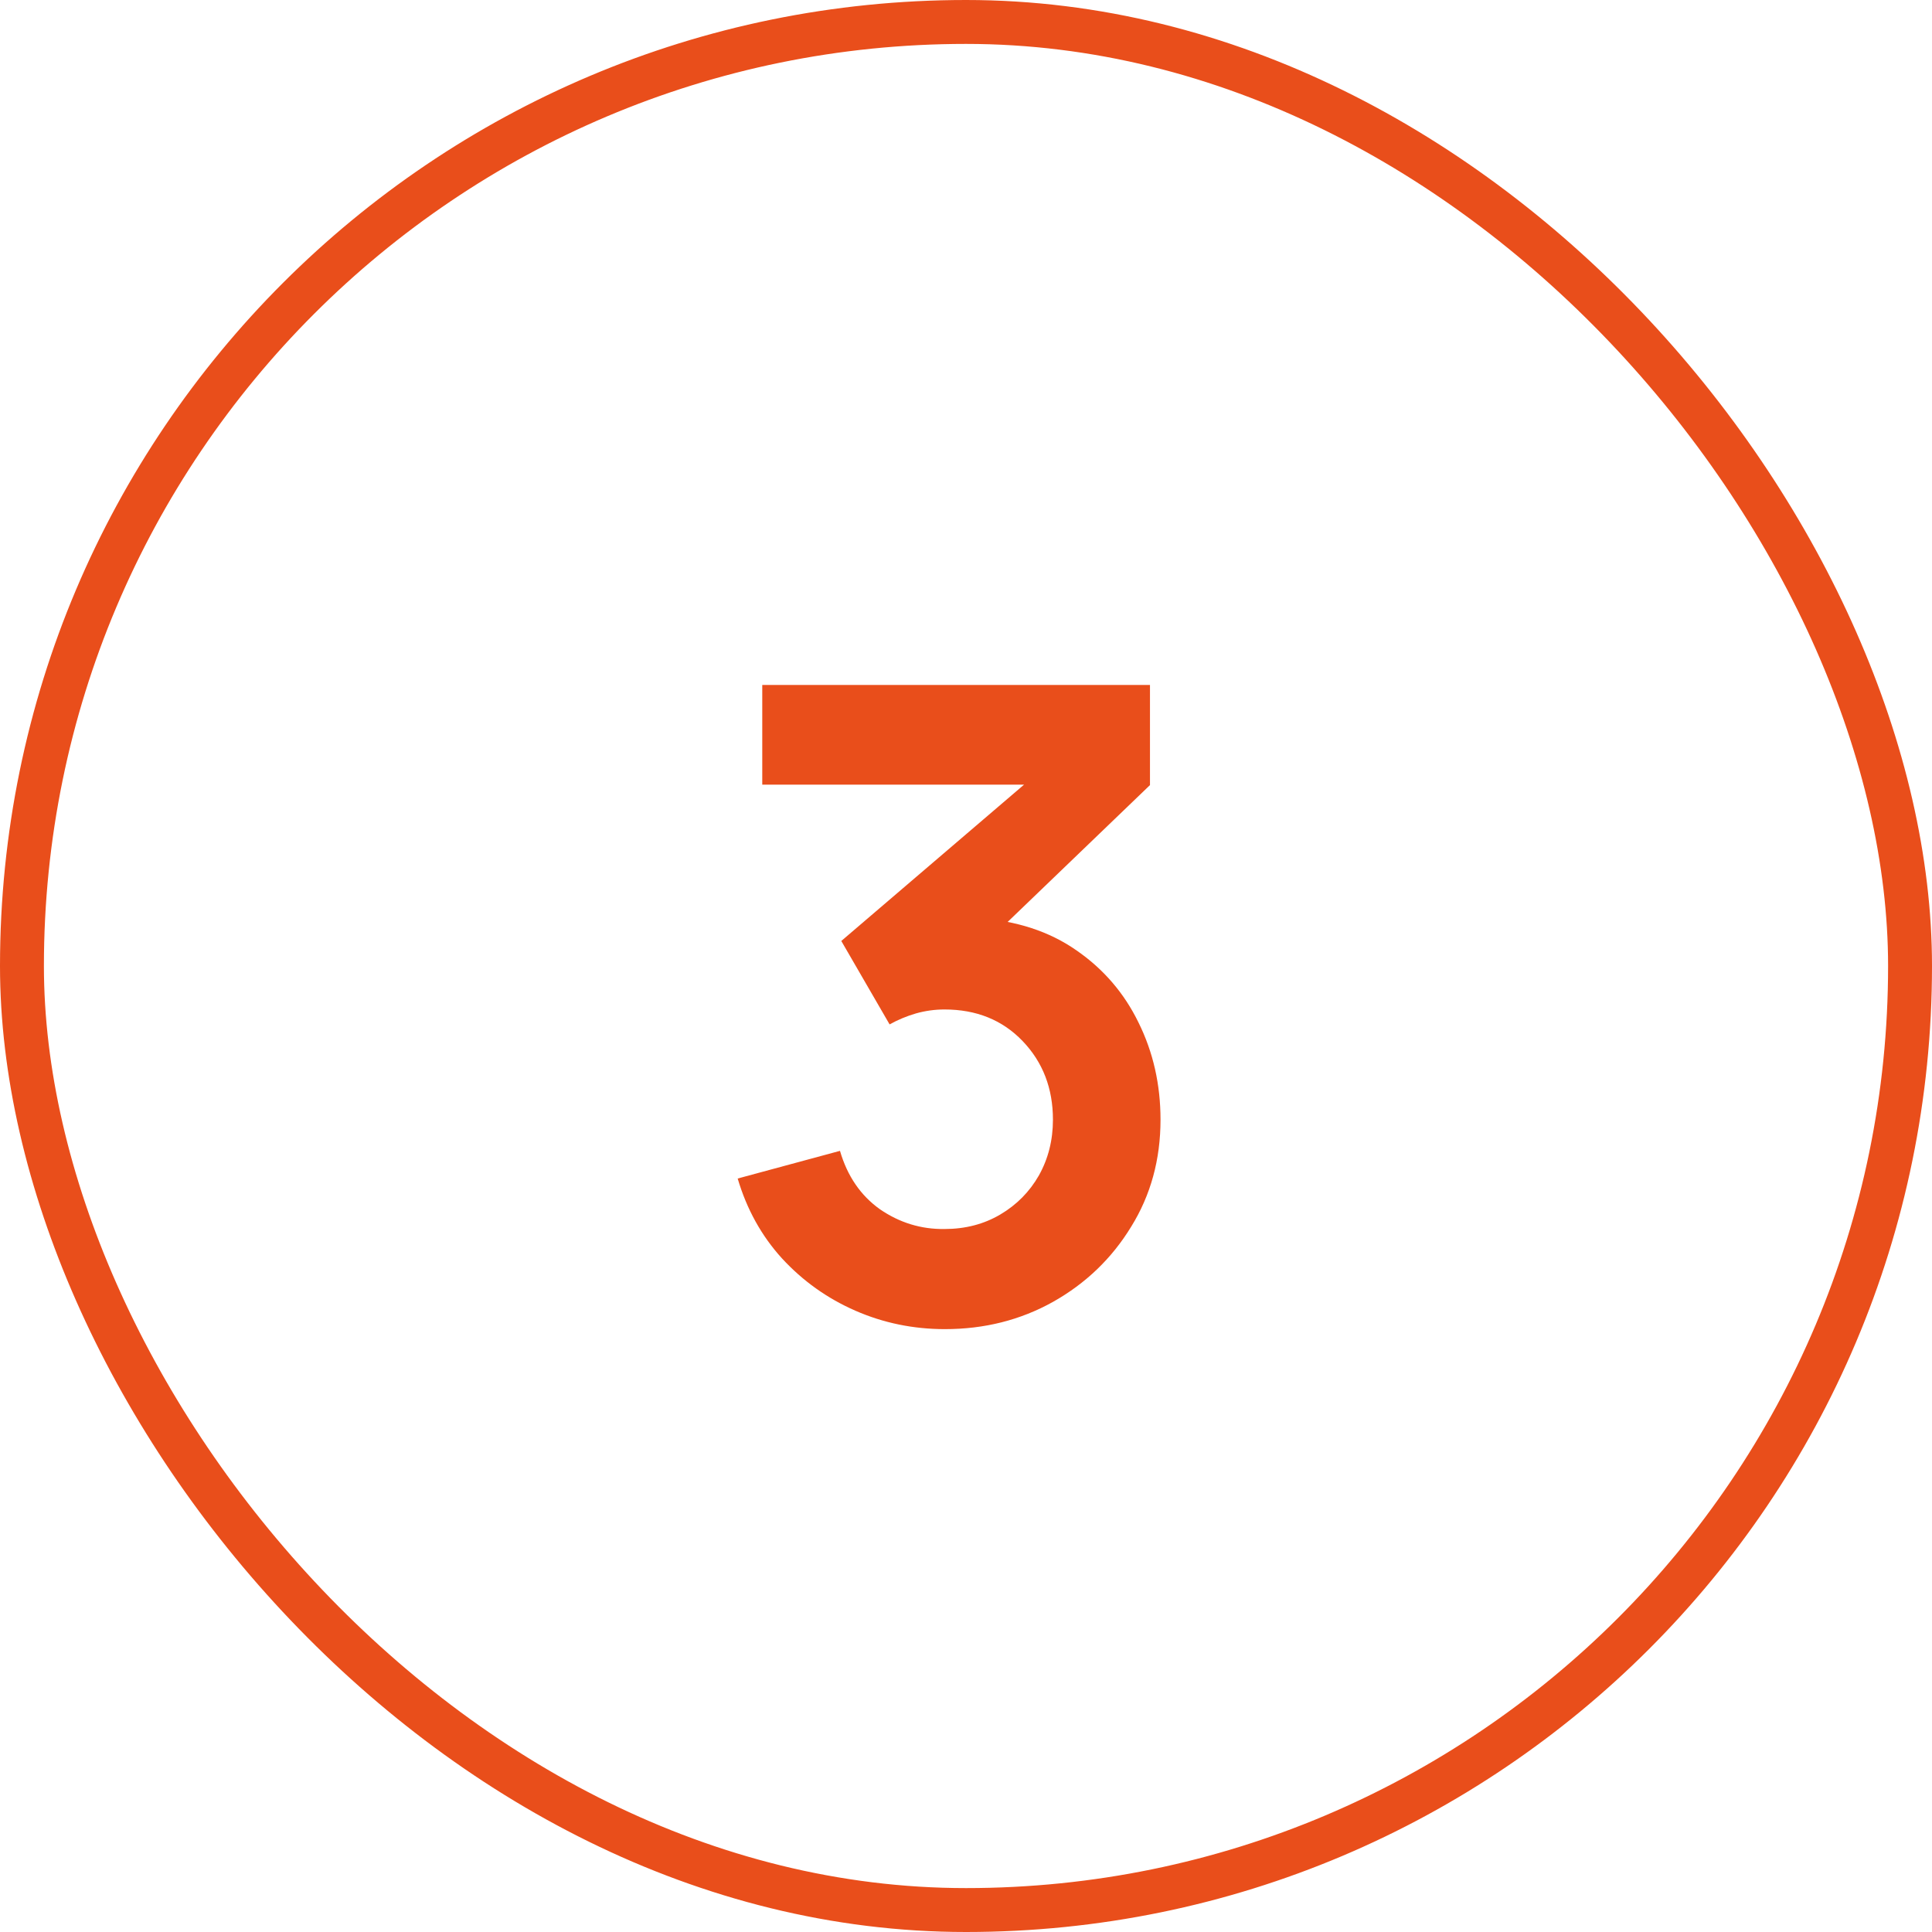 <svg width="44" height="44" viewBox="0 0 44 44" fill="none" xmlns="http://www.w3.org/2000/svg">
<path d="M21.52 30.27C20.8 30.27 20.12 30.13 19.48 29.85C18.84 29.57 18.283 29.173 17.81 28.66C17.343 28.147 17.007 27.54 16.8 26.84L19.13 26.21C19.297 26.783 19.6 27.227 20.04 27.54C20.487 27.847 20.977 27.997 21.51 27.99C21.983 27.99 22.407 27.88 22.78 27.66C23.153 27.44 23.447 27.143 23.66 26.77C23.873 26.39 23.98 25.967 23.98 25.5C23.98 24.787 23.75 24.19 23.29 23.71C22.83 23.23 22.237 22.99 21.51 22.99C21.29 22.99 21.073 23.02 20.86 23.08C20.653 23.14 20.453 23.223 20.26 23.33L19.16 21.43L24 17.29L24.21 17.87H17.36V15.6H26.19V17.88L22.3 21.62L22.28 20.91C23.153 20.97 23.897 21.213 24.51 21.64C25.13 22.067 25.603 22.617 25.93 23.29C26.263 23.963 26.43 24.7 26.43 25.5C26.43 26.407 26.207 27.22 25.76 27.94C25.32 28.66 24.727 29.23 23.98 29.65C23.24 30.063 22.42 30.27 21.52 30.27Z" fill="#E94E1B"/>
<rect x="0.5" y="0.5" width="43" height="43" rx="21.5" stroke="#E94E1B"/>
</svg>

